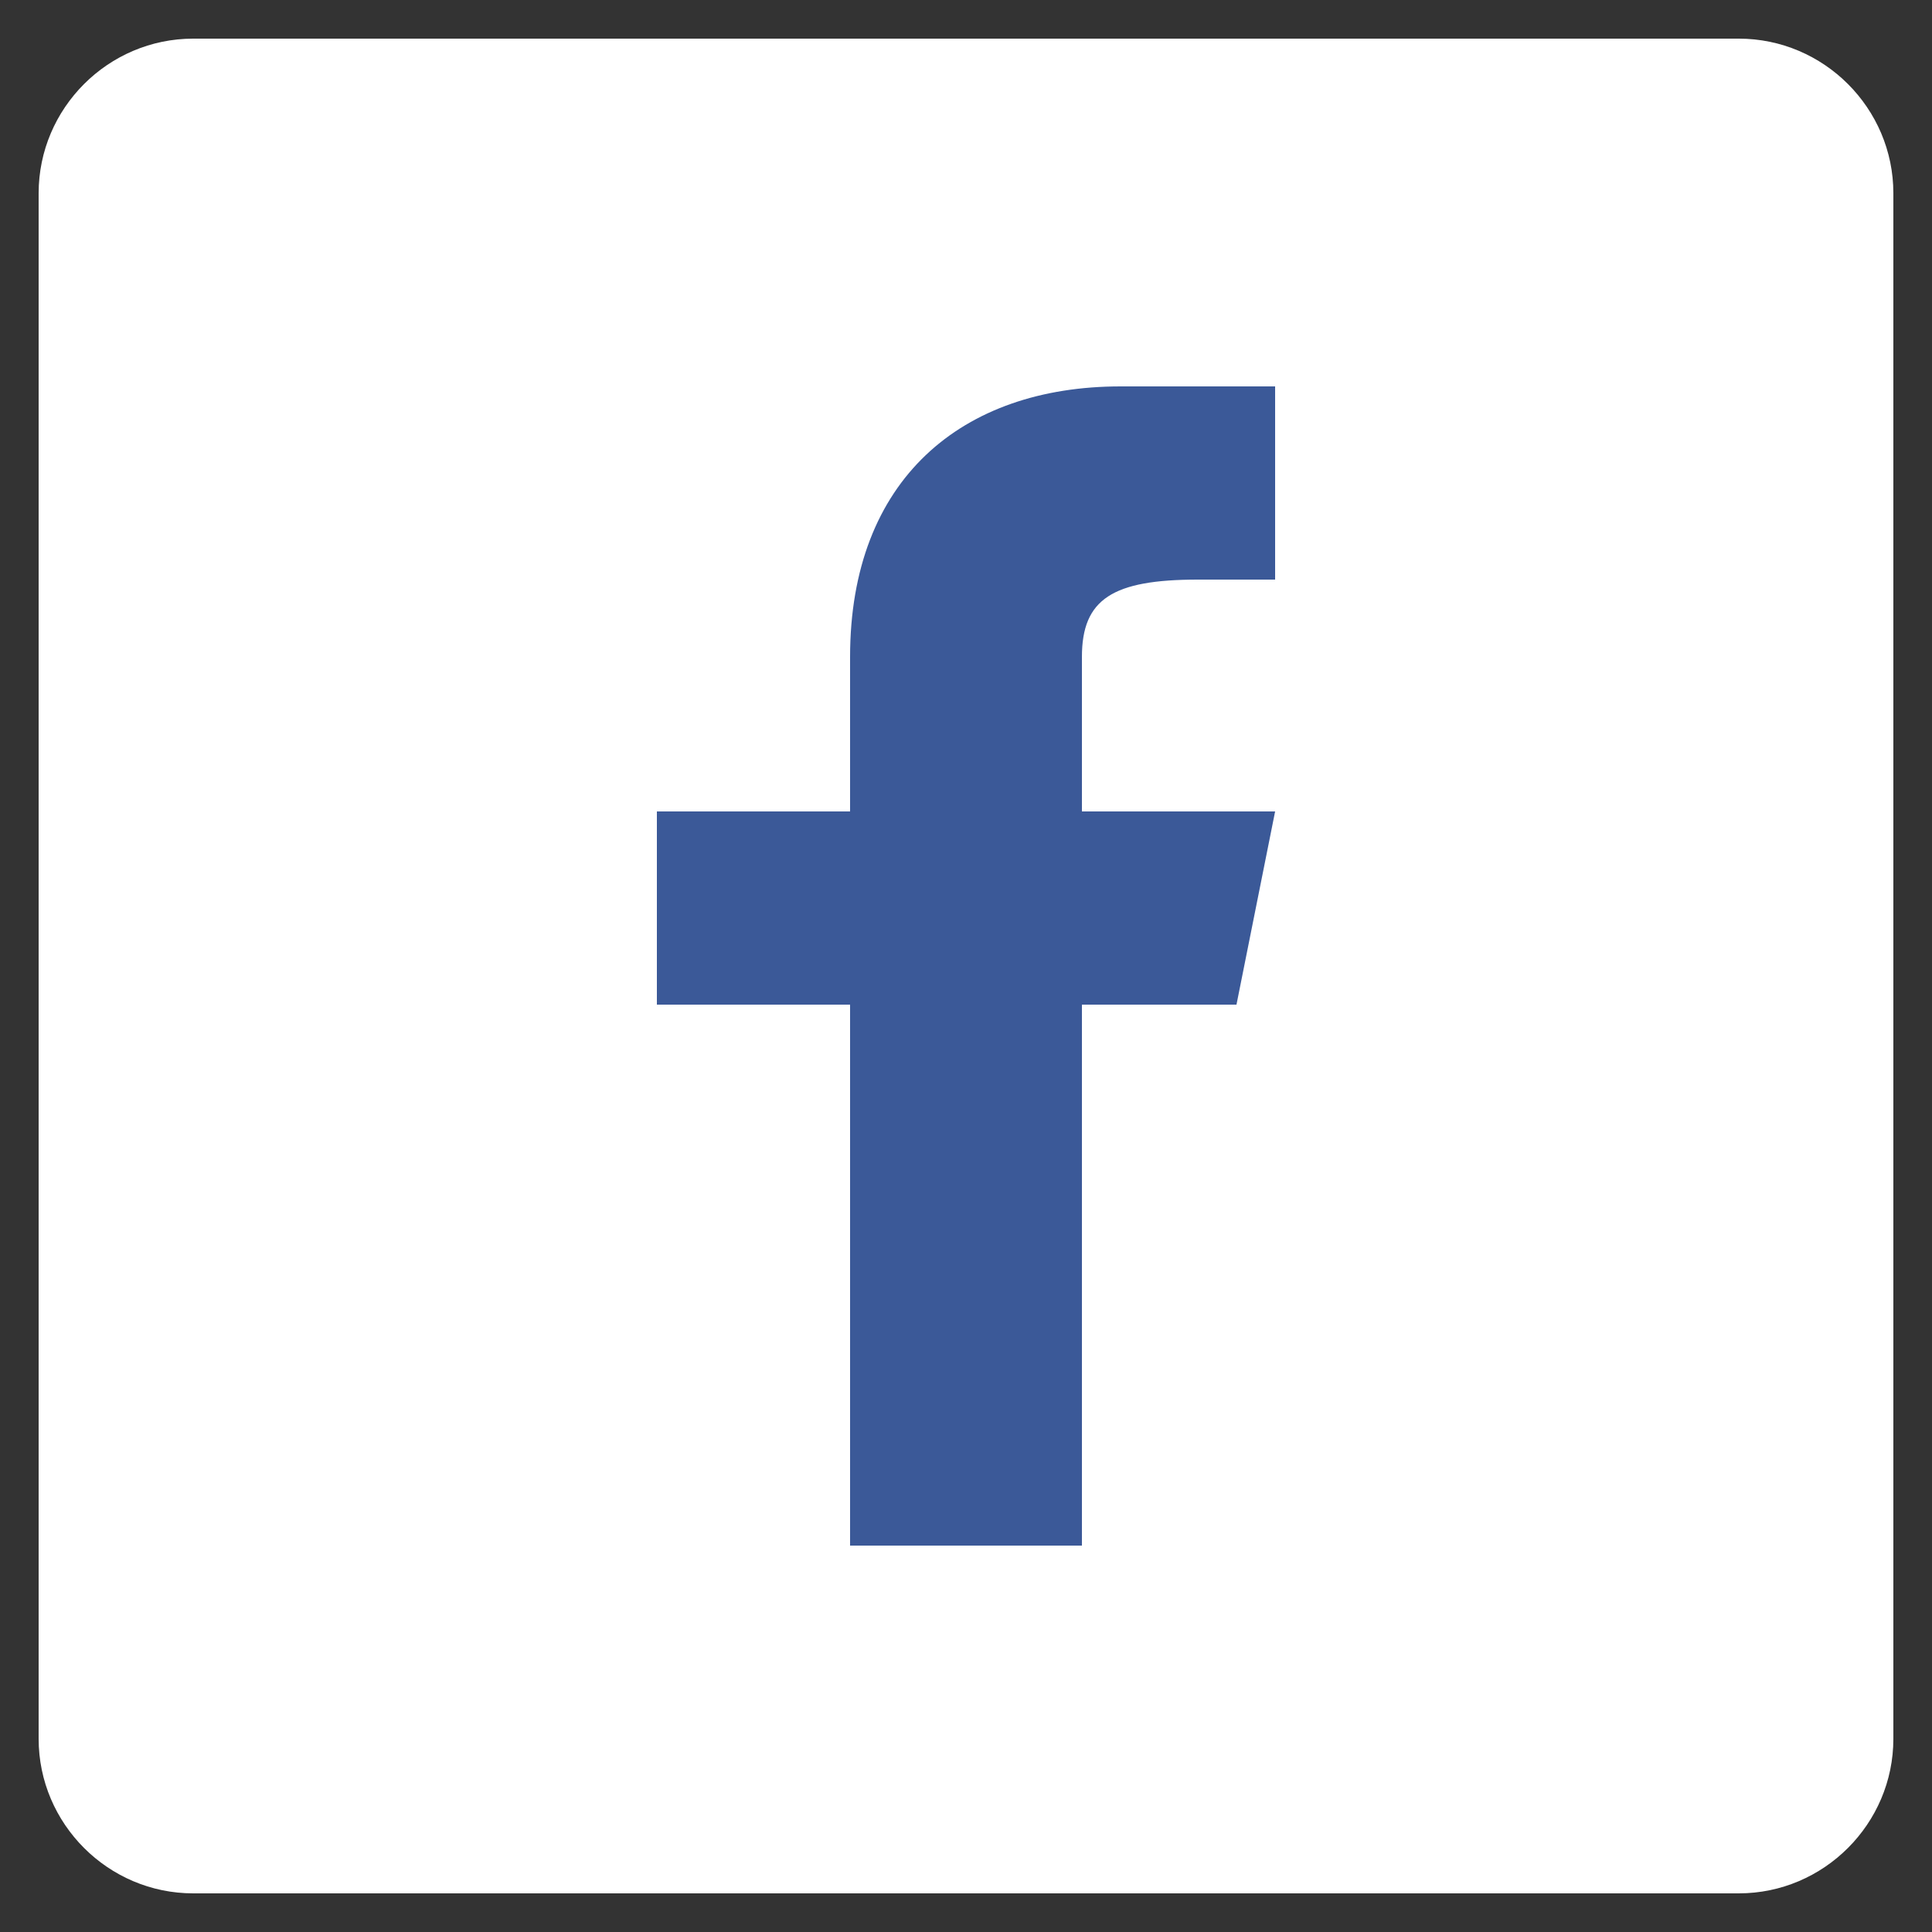 <svg xmlns="http://www.w3.org/2000/svg" viewBox="0 0 50 50"><rect x="0" y="0" width="50" height="50" fill="#333333" stroke="none"/><path d="M45 1H5C2.8 1 1 2.8 1 5v40c0 2.2 1.8 4 4 4h40c2.2 0 4-1.8 4-4V5C49 2.8 47.2 1 45 1z" fill="#fff"/><path d="M32 26l1-5 -5 0v-4c0-1.5 0.8-2 3-2h2v-5c0 0-2 0-4 0 -4.1 0-7 2.4-7 7v4h-5v5h5v14h6V26H32z" fill="#3b5998"/></svg>
